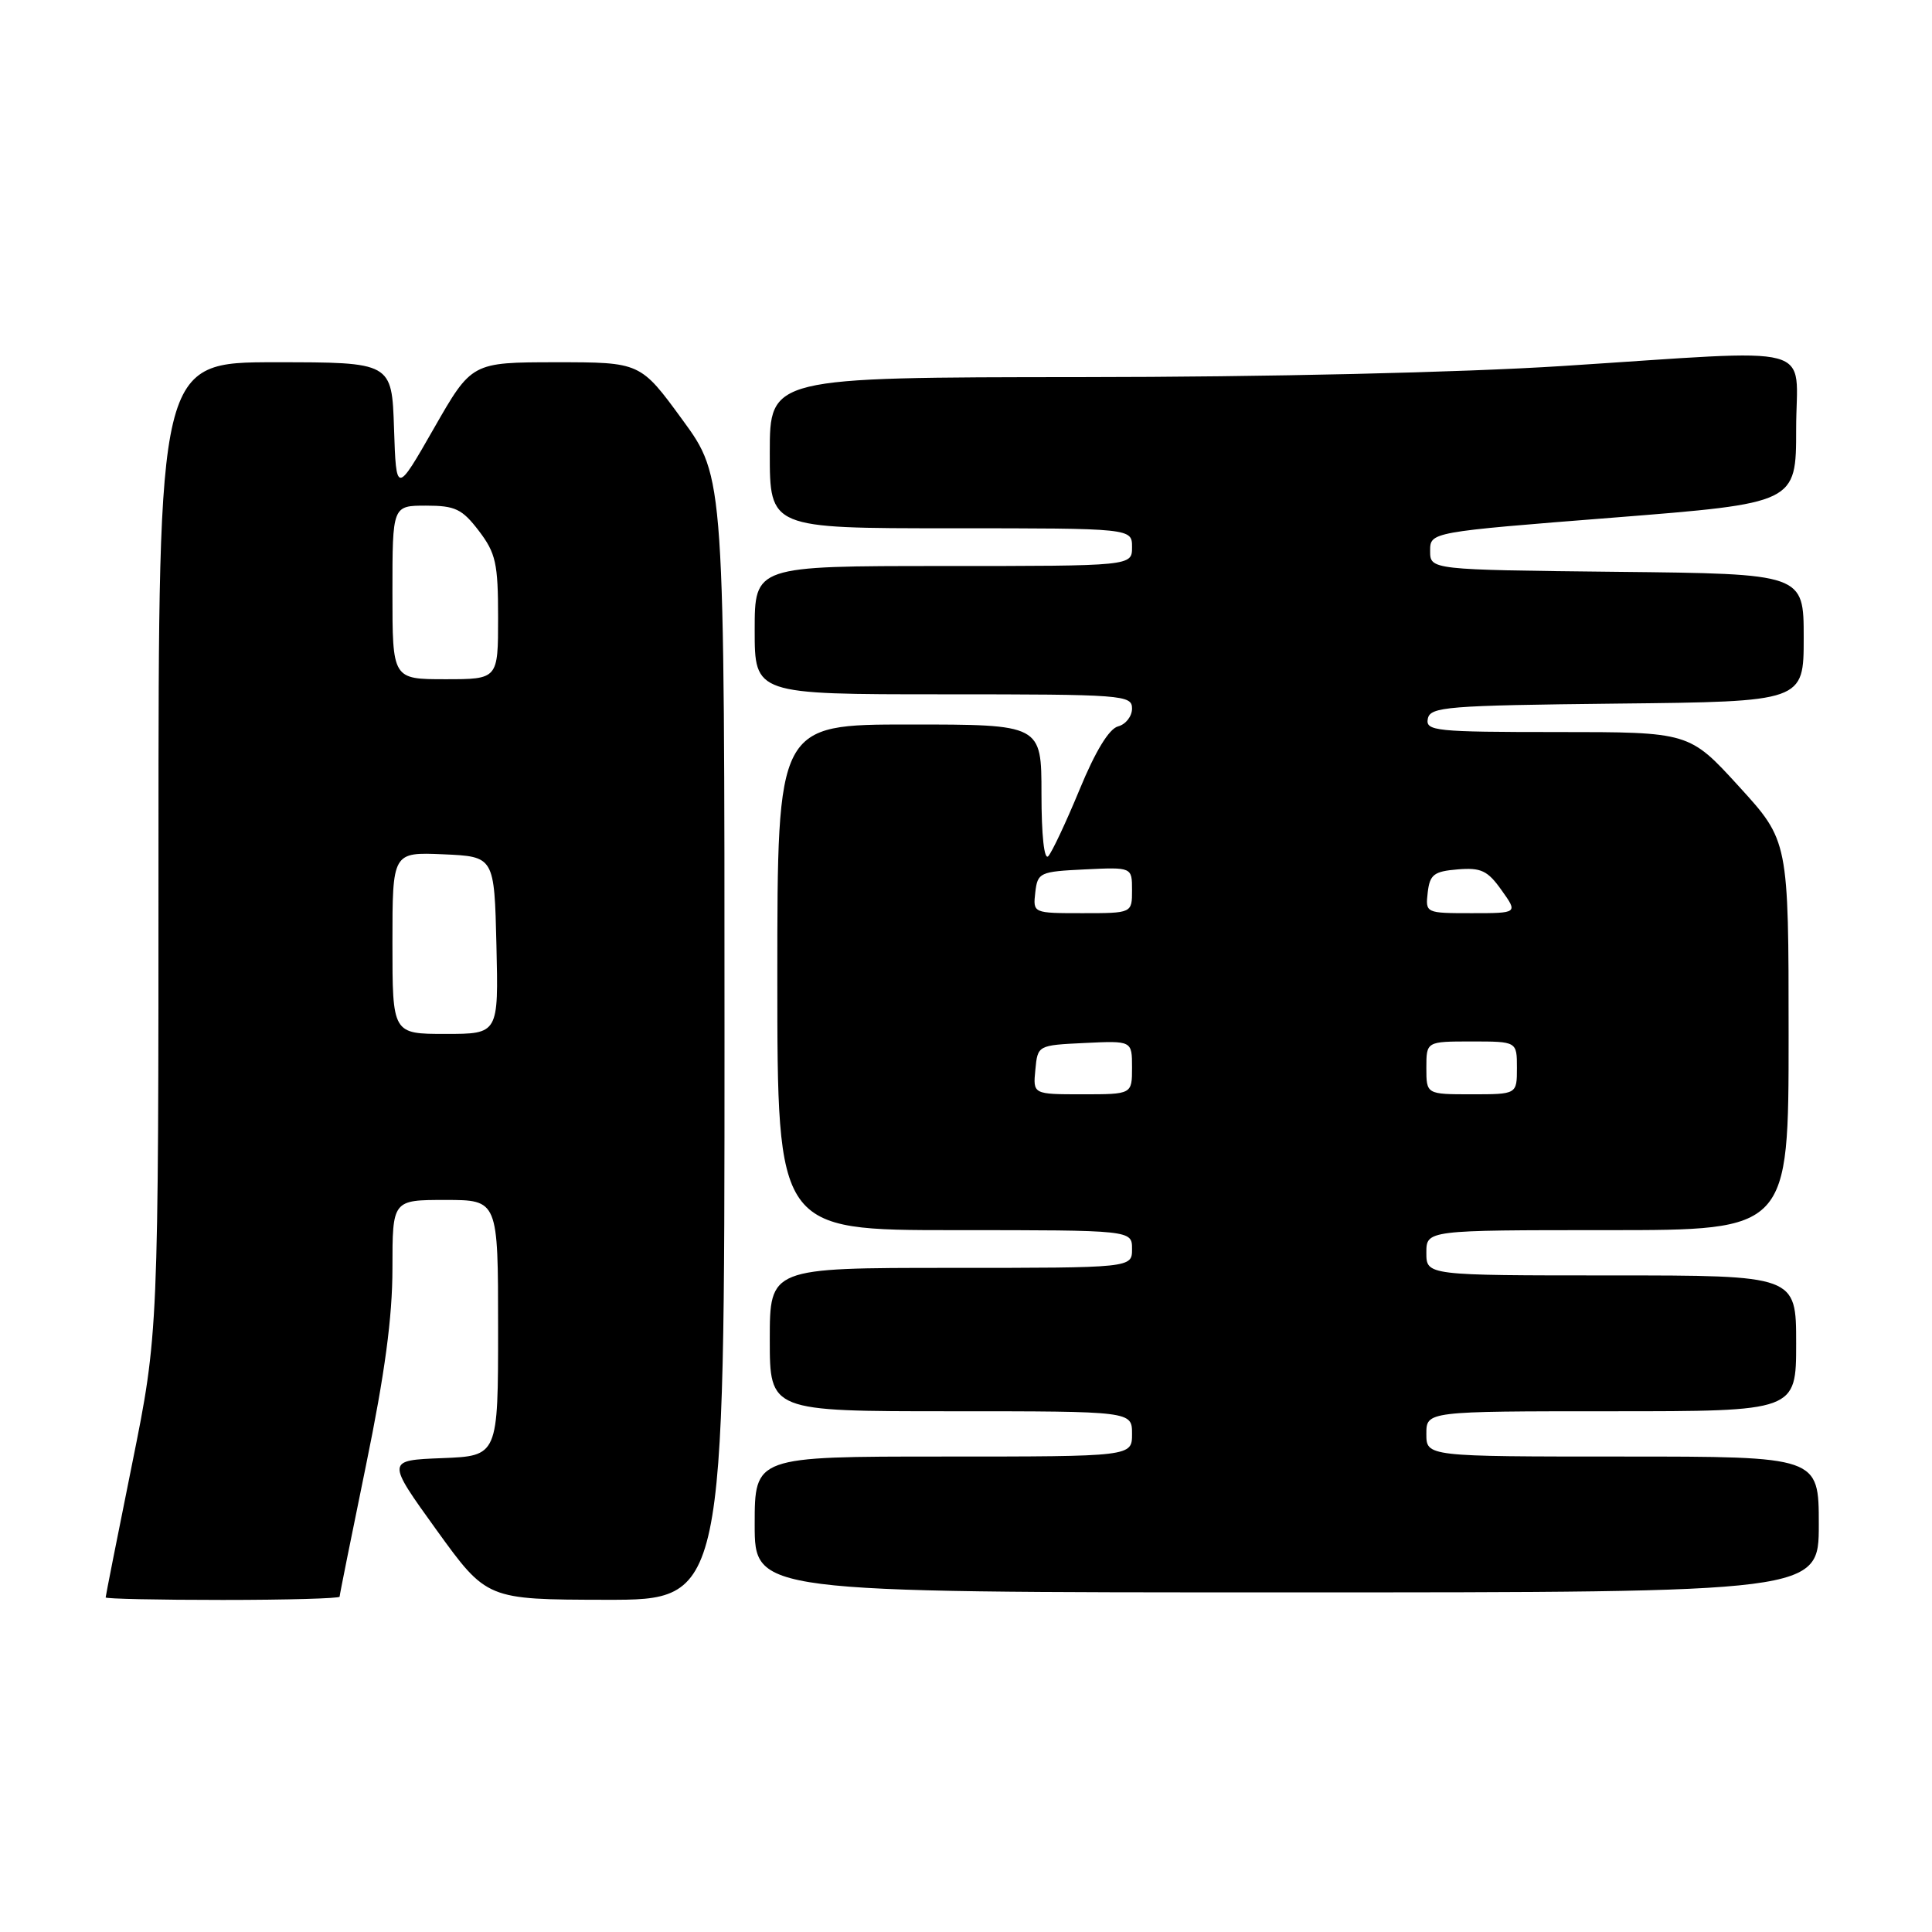 <?xml version="1.0" encoding="UTF-8" standalone="no"?>
<!DOCTYPE svg PUBLIC "-//W3C//DTD SVG 1.1//EN" "http://www.w3.org/Graphics/SVG/1.1/DTD/svg11.dtd" >
<svg xmlns="http://www.w3.org/2000/svg" xmlns:xlink="http://www.w3.org/1999/xlink" version="1.1" viewBox="0 0 256 256">
 <g >
 <path fill="currentColor"
d=" M 45.00 211.57 C 45.00 211.33 46.58 203.49 48.50 194.14 C 50.99 182.03 52.00 174.54 52.00 168.07 C 52.00 159.00 52.00 159.00 59.00 159.00 C 66.00 159.00 66.00 159.00 66.00 175.96 C 66.00 192.92 66.00 192.92 58.59 193.21 C 51.19 193.50 51.19 193.50 57.84 202.73 C 64.50 211.95 64.50 211.95 80.25 211.98 C 96.00 212.00 96.00 212.00 96.00 137.63 C 96.00 63.25 96.00 63.25 90.43 55.63 C 84.86 48.00 84.86 48.00 73.68 48.00 C 62.50 48.01 62.50 48.01 57.50 56.75 C 52.50 65.49 52.50 65.49 52.21 56.75 C 51.92 48.00 51.92 48.00 36.46 48.00 C 21.00 48.00 21.00 48.00 21.00 112.33 C 21.00 176.66 21.00 176.66 17.50 194.00 C 15.57 203.54 14.00 211.49 14.00 211.67 C 14.00 211.85 20.97 212.00 29.50 212.00 C 38.03 212.00 45.00 211.80 45.00 211.57 Z  M 241.00 202.00 C 241.00 193.00 241.00 193.00 215.00 193.00 C 189.00 193.00 189.00 193.00 189.00 190.00 C 189.00 187.00 189.00 187.00 213.50 187.00 C 238.00 187.00 238.00 187.00 238.00 178.00 C 238.00 169.00 238.00 169.00 213.50 169.00 C 189.00 169.00 189.00 169.00 189.00 166.00 C 189.00 163.00 189.00 163.00 213.00 163.00 C 237.00 163.00 237.00 163.00 237.00 137.21 C 237.00 111.42 237.00 111.42 230.42 104.21 C 223.84 97.00 223.84 97.00 206.35 97.00 C 190.22 97.00 188.88 96.86 189.19 95.25 C 189.50 93.65 191.62 93.48 214.26 93.23 C 239.00 92.97 239.00 92.97 239.00 84.50 C 239.00 76.03 239.00 76.03 214.25 75.77 C 189.50 75.50 189.50 75.50 189.50 73.00 C 189.50 70.50 189.50 70.50 213.75 68.59 C 238.00 66.67 238.00 66.67 238.00 56.84 C 238.00 45.29 241.65 46.28 207.00 48.50 C 193.59 49.36 167.84 49.96 143.25 49.97 C 102.00 50.00 102.00 50.00 102.00 60.00 C 102.00 70.00 102.00 70.00 126.00 70.00 C 150.00 70.00 150.00 70.00 150.00 72.50 C 150.00 75.00 150.00 75.00 125.00 75.00 C 100.00 75.00 100.00 75.00 100.00 83.50 C 100.00 92.00 100.00 92.00 125.00 92.00 C 148.82 92.00 150.00 92.09 150.00 93.88 C 150.00 94.92 149.17 95.98 148.15 96.25 C 146.96 96.56 145.14 99.54 143.05 104.62 C 141.26 108.95 139.39 112.93 138.90 113.45 C 138.36 114.02 138.00 110.67 138.00 105.20 C 138.00 96.00 138.00 96.00 120.50 96.00 C 103.00 96.00 103.00 96.00 103.00 129.50 C 103.00 163.00 103.00 163.00 126.50 163.00 C 150.00 163.00 150.00 163.00 150.00 165.50 C 150.00 168.00 150.00 168.00 126.00 168.00 C 102.00 168.00 102.00 168.00 102.00 177.50 C 102.00 187.00 102.00 187.00 126.00 187.00 C 150.00 187.00 150.00 187.00 150.00 190.00 C 150.00 193.00 150.00 193.00 125.00 193.00 C 100.00 193.00 100.00 193.00 100.00 202.00 C 100.00 211.00 100.00 211.00 170.50 211.00 C 241.00 211.00 241.00 211.00 241.00 202.00 Z  M 52.00 124.95 C 52.00 112.91 52.00 112.91 58.75 113.20 C 65.50 113.50 65.50 113.50 65.78 125.25 C 66.06 137.00 66.06 137.00 59.03 137.00 C 52.00 137.00 52.00 137.00 52.00 124.95 Z  M 52.00 78.50 C 52.00 67.00 52.00 67.00 56.45 67.00 C 60.32 67.00 61.23 67.44 63.45 70.34 C 65.70 73.30 66.00 74.64 66.00 81.84 C 66.00 90.00 66.00 90.00 59.00 90.00 C 52.00 90.00 52.00 90.00 52.00 78.50 Z  M 137.19 141.75 C 137.50 138.50 137.50 138.50 143.75 138.20 C 150.00 137.90 150.00 137.90 150.00 141.45 C 150.00 145.00 150.00 145.00 143.44 145.00 C 136.87 145.00 136.87 145.00 137.19 141.75 Z  M 189.00 141.50 C 189.00 138.00 189.00 138.00 195.00 138.00 C 201.00 138.00 201.00 138.00 201.00 141.50 C 201.00 145.00 201.00 145.00 195.00 145.00 C 189.00 145.00 189.00 145.00 189.00 141.50 Z  M 137.18 118.25 C 137.49 115.61 137.76 115.49 143.75 115.20 C 150.00 114.90 150.00 114.90 150.00 117.95 C 150.00 121.00 150.00 121.00 143.43 121.00 C 136.87 121.00 136.87 121.00 137.18 118.25 Z  M 189.18 118.25 C 189.46 115.88 190.00 115.46 193.14 115.20 C 196.24 114.94 197.12 115.35 198.96 117.95 C 201.14 121.00 201.14 121.00 195.00 121.00 C 188.90 121.00 188.87 120.99 189.18 118.25 Z "/>
</g>
</svg>